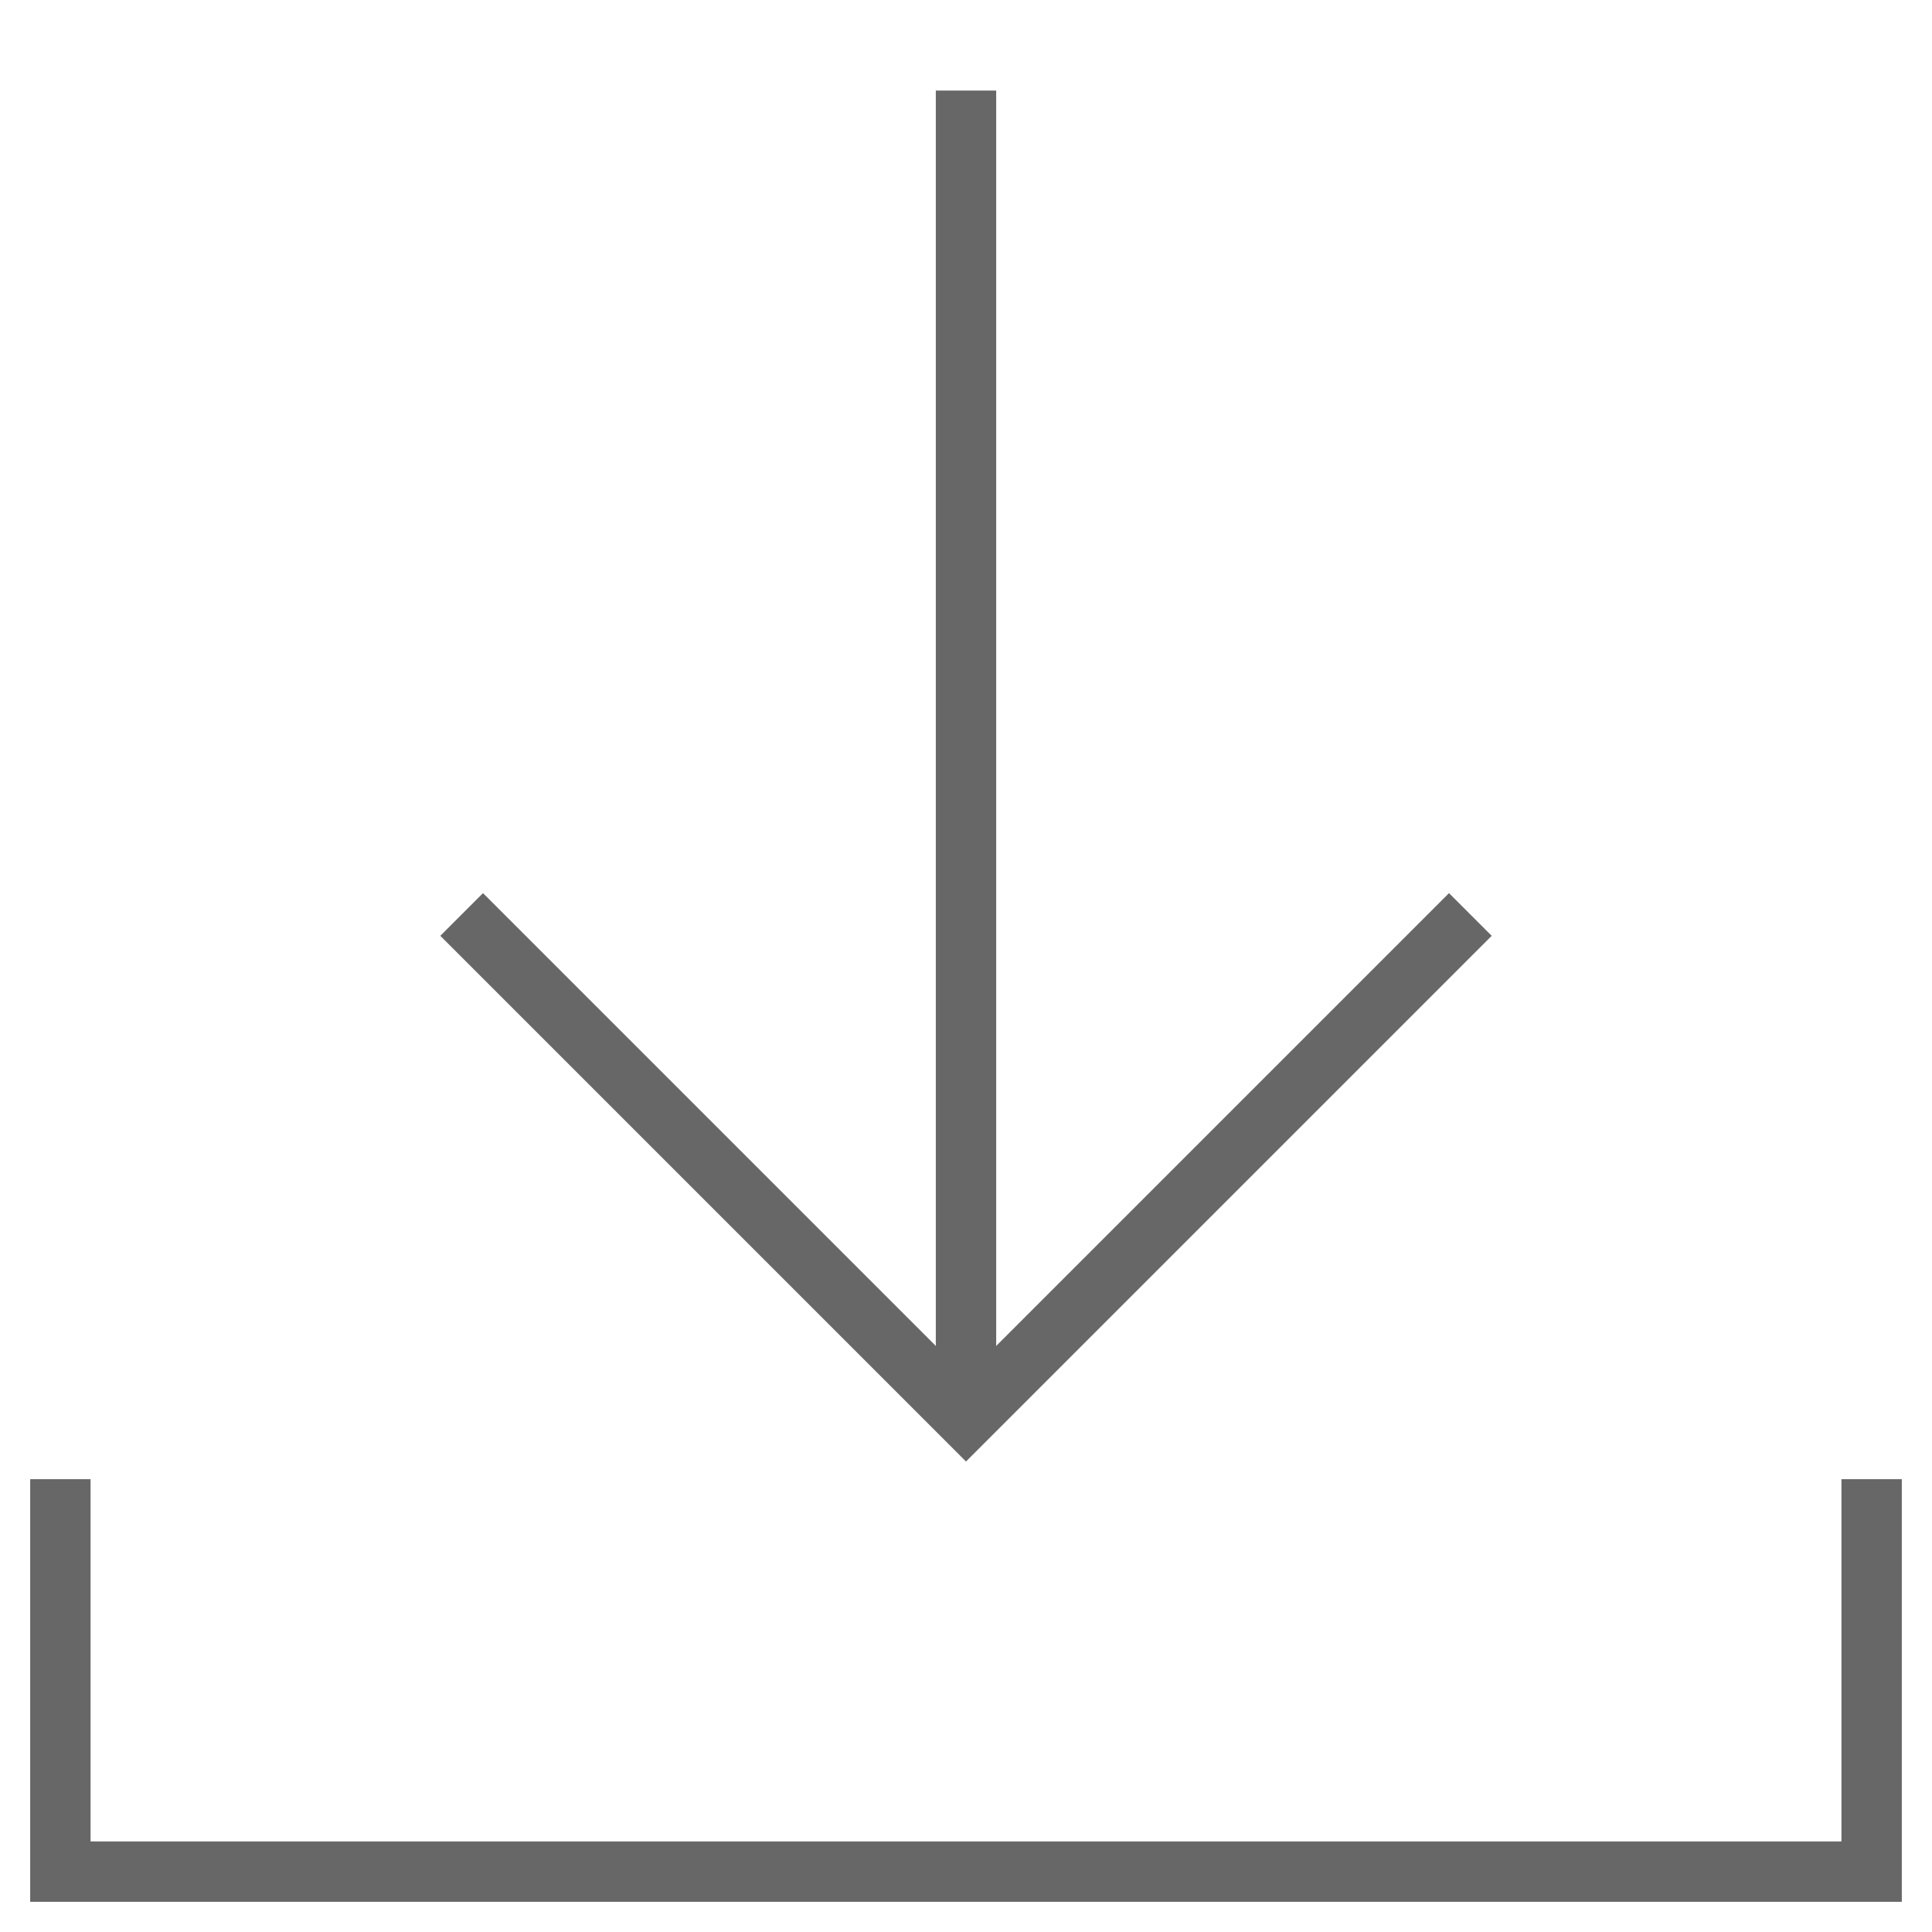 <svg xmlns="http://www.w3.org/2000/svg" viewBox="0 0 64 64" width="64" height="64"><g class="nc-icon-wrapper" fill="none" stroke="#676767" stroke-width="2" stroke-miterlimit="10"><path data-cap="butt" d="M32 3v44"/><path stroke-linecap="square" d="M48 31L32 47 16 31"/><path data-color="color-2" stroke-linecap="square" d="M2 50v12h60V50"/></g></svg>